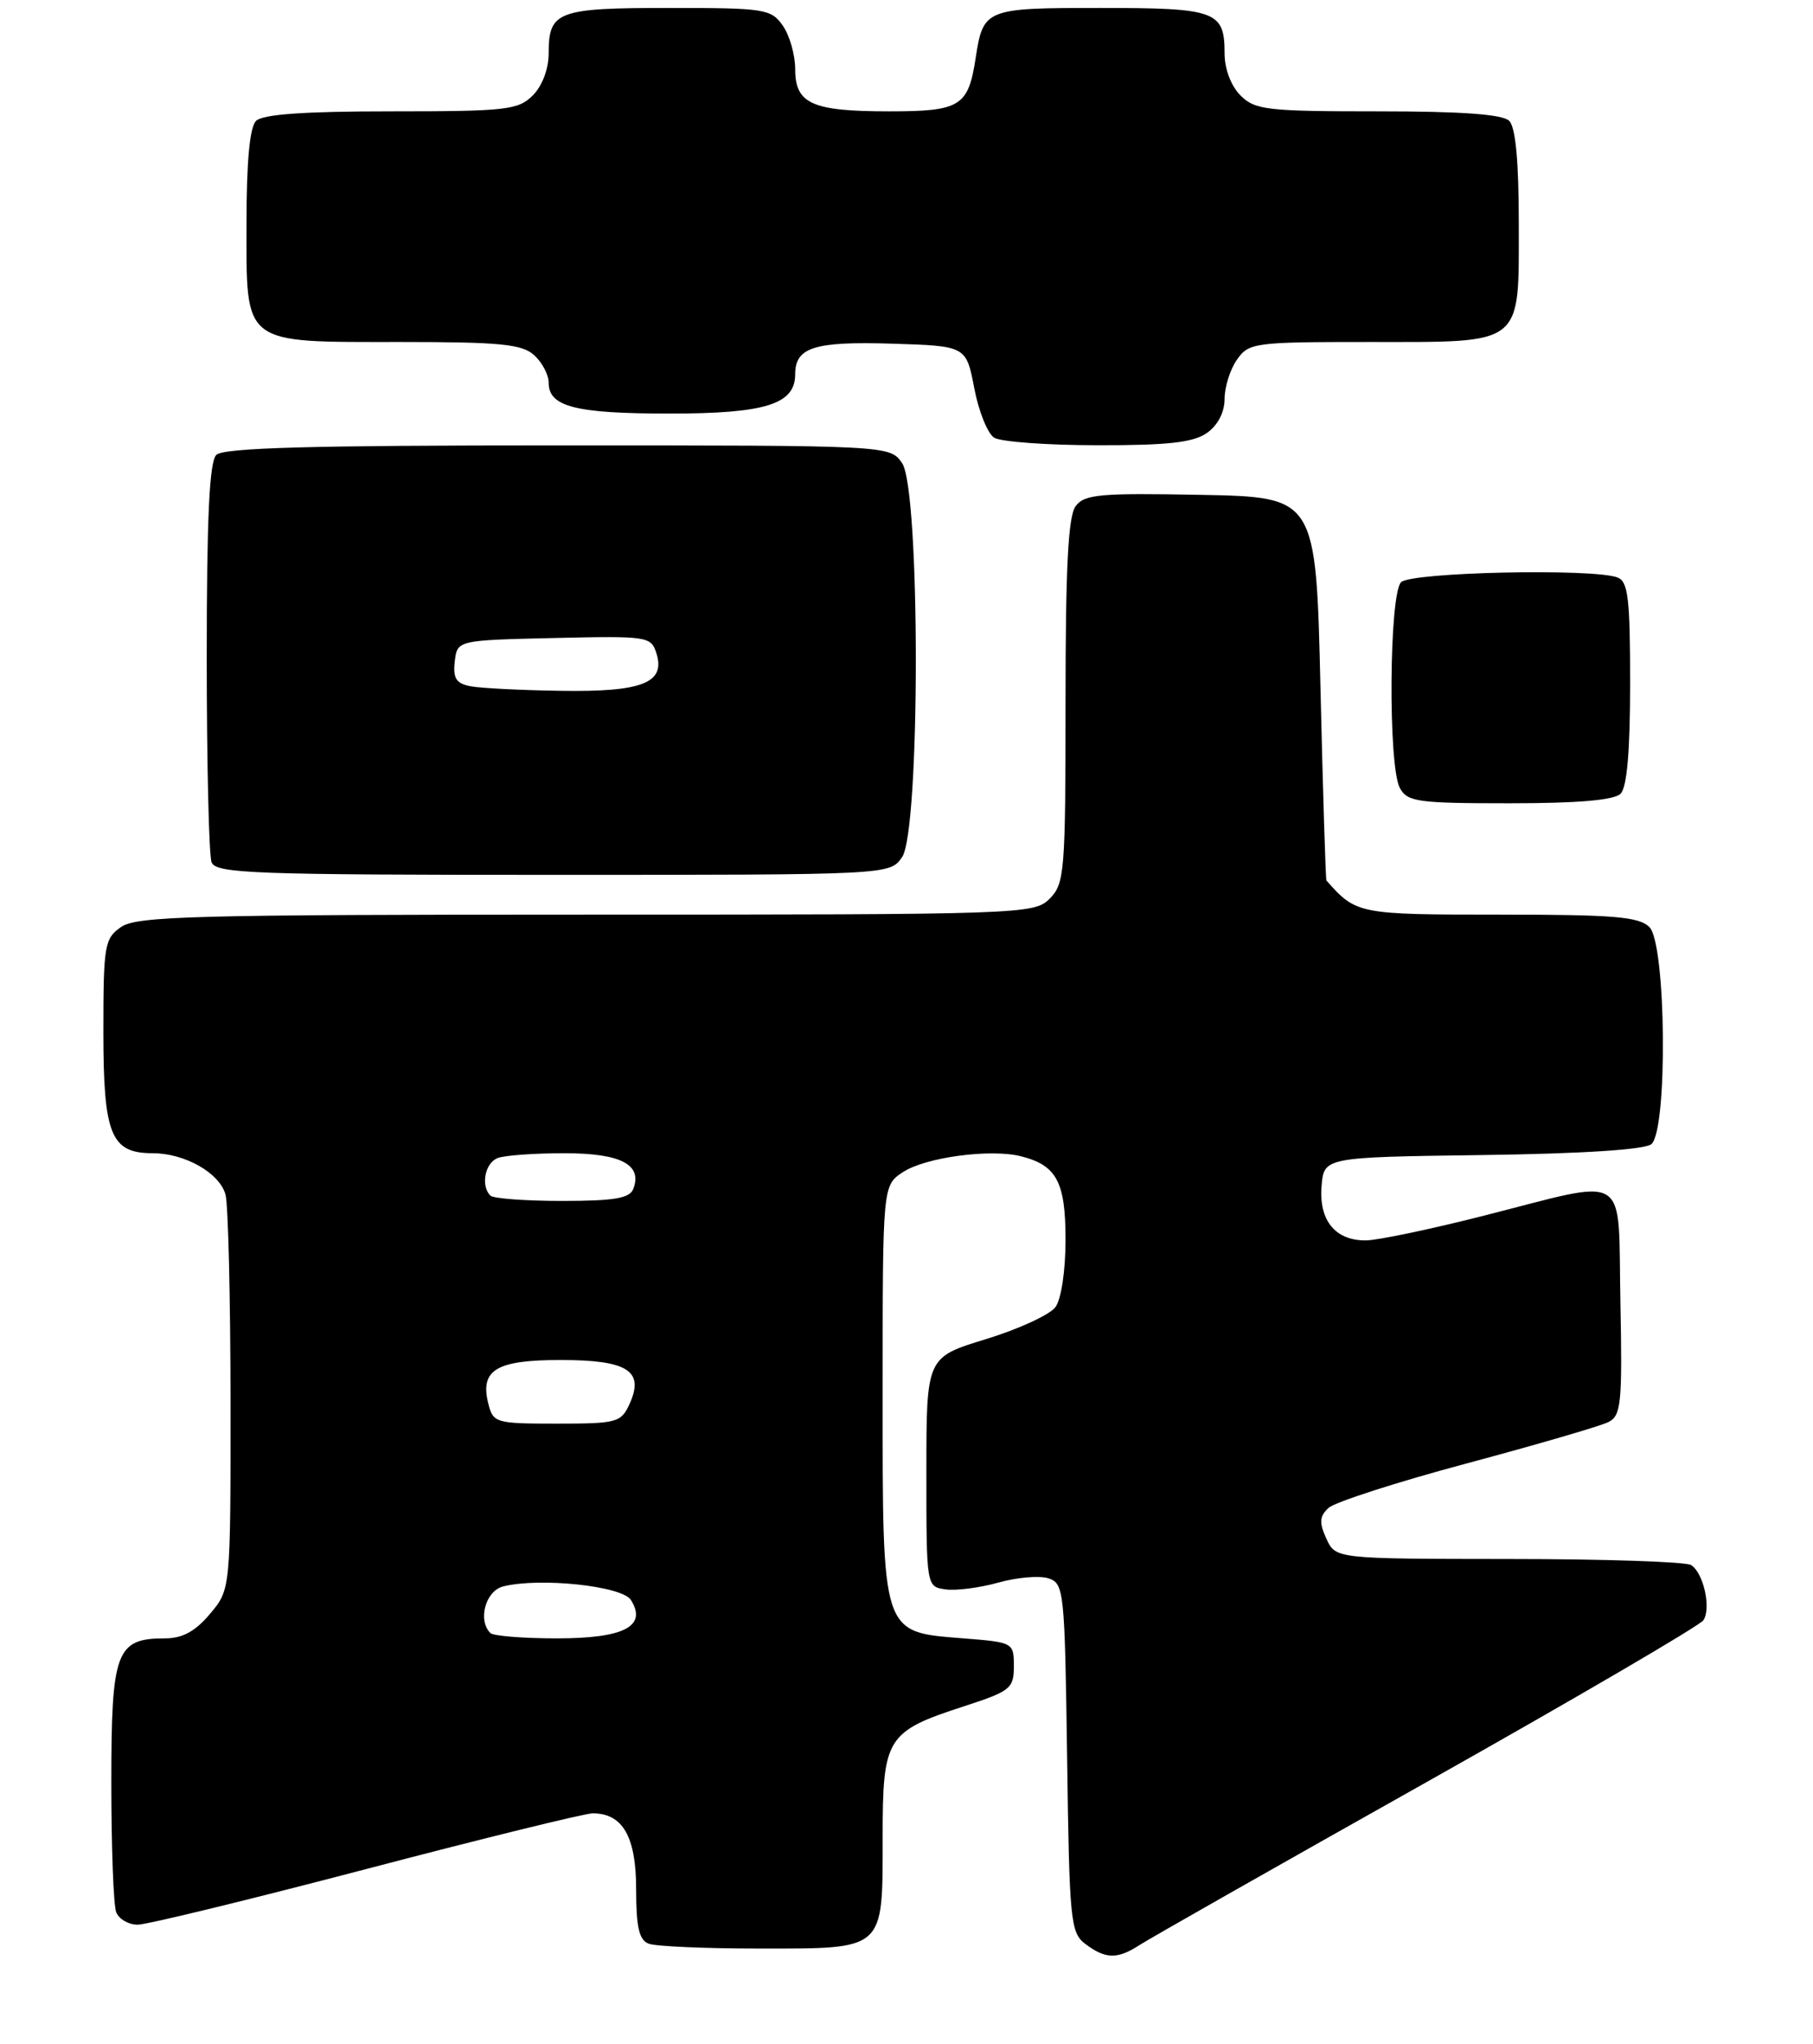 <?xml version="1.0" encoding="UTF-8" standalone="no"?>
<!DOCTYPE svg PUBLIC "-//W3C//DTD SVG 1.1//EN" "http://www.w3.org/Graphics/SVG/1.1/DTD/svg11.dtd" >
<svg xmlns="http://www.w3.org/2000/svg" xmlns:xlink="http://www.w3.org/1999/xlink" version="1.1" viewBox="0 0 228 257">
 <g >
 <path fill="currentColor"
d=" M 143.29 244.57 C 144.50 243.78 160.78 234.54 179.46 224.04 C 198.14 213.53 213.78 204.39 214.22 203.72 C 215.22 202.19 214.23 197.77 212.67 196.78 C 212.03 196.37 201.70 196.02 189.73 196.02 C 167.96 196.00 167.96 196.00 166.80 193.46 C 165.88 191.44 165.93 190.66 167.07 189.60 C 167.86 188.87 175.70 186.34 184.50 183.99 C 193.30 181.63 201.30 179.30 202.28 178.80 C 203.87 177.99 204.03 176.47 203.78 163.70 C 203.45 147.01 205.24 148.13 186.50 152.88 C 179.90 154.56 173.29 155.94 171.82 155.96 C 167.94 156.02 165.84 153.46 166.20 149.13 C 166.50 145.50 166.50 145.50 186.42 145.23 C 199.06 145.06 206.83 144.55 207.67 143.86 C 209.75 142.13 209.54 118.68 207.43 116.57 C 206.12 115.26 202.96 115.00 188.62 115.00 C 170.83 115.00 170.55 114.95 166.81 110.71 C 166.71 110.59 166.37 99.70 166.06 86.50 C 165.50 62.50 165.50 62.50 151.01 62.22 C 138.26 61.98 136.36 62.15 135.26 63.66 C 134.33 64.92 134.00 71.45 134.00 88.19 C 134.00 109.67 133.88 111.12 132.00 113.00 C 130.05 114.95 128.67 115.00 73.72 115.00 C 24.41 115.00 17.17 115.19 15.22 116.56 C 13.14 118.01 13.00 118.86 13.00 129.73 C 13.00 142.69 13.94 145.00 19.20 145.00 C 23.25 145.00 27.63 147.49 28.36 150.21 C 28.70 151.47 28.98 163.15 28.99 176.17 C 29.00 199.85 29.00 199.85 26.41 202.92 C 24.55 205.13 22.95 206.00 20.74 206.00 C 14.60 206.00 14.00 207.62 14.00 224.07 C 14.00 232.19 14.27 239.55 14.61 240.42 C 14.94 241.29 16.16 242.00 17.31 242.00 C 18.46 242.00 31.40 238.85 46.07 235.00 C 60.74 231.15 73.55 228.00 74.54 228.00 C 78.32 228.00 80.00 230.94 80.00 237.55 C 80.00 242.31 80.37 243.93 81.58 244.39 C 82.45 244.73 88.72 245.00 95.51 245.00 C 111.37 245.00 111.00 245.34 111.00 231.08 C 111.00 218.42 111.44 217.72 121.35 214.50 C 127.07 212.64 127.50 212.29 127.50 209.50 C 127.50 206.54 127.43 206.49 121.16 206.00 C 110.80 205.17 111.00 205.77 111.00 174.91 C 111.00 149.05 111.00 149.05 113.56 147.37 C 116.40 145.51 124.54 144.42 128.38 145.38 C 132.88 146.51 134.00 148.59 134.00 155.88 C 134.00 159.75 133.46 163.36 132.73 164.35 C 132.03 165.31 128.09 167.12 123.98 168.38 C 116.50 170.66 116.50 170.66 116.50 185.08 C 116.50 199.50 116.50 199.50 118.90 199.84 C 120.22 200.03 123.21 199.64 125.54 198.99 C 127.88 198.33 130.71 198.09 131.84 198.45 C 133.81 199.08 133.90 199.93 134.20 221.01 C 134.48 241.56 134.62 243.01 136.50 244.43 C 139.03 246.33 140.51 246.37 143.29 244.57 Z  M 113.44 107.78 C 115.75 104.48 115.75 61.52 113.44 58.22 C 111.89 56.00 111.89 56.00 70.14 56.00 C 39.01 56.00 28.10 56.30 27.20 57.20 C 26.33 58.07 26.00 65.12 26.00 82.62 C 26.00 95.94 26.27 107.55 26.61 108.42 C 27.15 109.83 31.87 110.00 69.55 110.00 C 111.89 110.00 111.89 110.00 113.44 107.78 Z  M 203.80 99.80 C 204.61 98.99 205.00 94.45 205.00 85.91 C 205.00 75.26 204.75 73.12 203.42 72.61 C 200.37 71.44 177.46 71.94 176.20 73.20 C 174.69 74.71 174.55 96.29 176.04 99.07 C 176.98 100.82 178.24 101.00 189.84 101.00 C 198.43 101.00 202.99 100.61 203.80 99.80 Z  M 151.78 54.44 C 153.15 53.48 154.00 51.84 154.00 50.17 C 154.00 48.67 154.70 46.44 155.56 45.22 C 157.05 43.09 157.74 43.00 172.23 43.00 C 191.77 43.00 191.00 43.61 191.00 28.05 C 191.00 20.32 190.60 16.00 189.80 15.20 C 188.97 14.37 183.87 14.00 173.30 14.00 C 159.33 14.00 157.83 13.83 156.00 12.00 C 154.81 10.81 154.00 8.67 154.00 6.70 C 154.00 1.39 152.94 1.00 138.42 1.00 C 123.88 1.00 123.65 1.09 122.69 7.34 C 121.76 13.39 120.76 14.00 111.81 14.00 C 102.11 14.00 100.00 13.05 100.00 8.69 C 100.00 6.90 99.30 4.44 98.44 3.22 C 96.97 1.12 96.18 1.00 84.14 1.00 C 70.09 1.00 69.00 1.41 69.00 6.70 C 69.00 8.67 68.19 10.81 67.00 12.00 C 65.17 13.83 63.67 14.00 49.20 14.00 C 38.24 14.00 33.03 14.37 32.20 15.20 C 31.40 16.00 31.00 20.34 31.00 28.14 C 31.00 43.52 30.33 43.00 50.39 43.00 C 62.90 43.00 65.64 43.27 67.17 44.65 C 68.18 45.57 69.00 47.12 69.00 48.12 C 69.00 51.14 72.36 52.00 84.21 52.00 C 96.26 52.00 100.00 50.83 100.00 47.07 C 100.00 43.67 102.39 42.91 112.15 43.21 C 121.50 43.50 121.50 43.50 122.52 48.80 C 123.07 51.71 124.20 54.51 125.02 55.03 C 125.83 55.55 131.69 55.98 138.03 55.98 C 146.86 56.00 150.07 55.64 151.78 54.44 Z  M 61.67 205.33 C 60.05 203.72 61.06 200.02 63.28 199.47 C 67.88 198.31 78.23 199.41 79.34 201.17 C 81.42 204.48 78.49 206.00 70.04 206.00 C 65.80 206.00 62.03 205.70 61.67 205.33 Z  M 61.41 176.49 C 60.34 172.24 62.39 171.00 70.50 171.00 C 78.94 171.00 81.07 172.36 79.17 176.53 C 78.11 178.86 77.58 179.00 70.04 179.00 C 62.33 179.00 62.02 178.91 61.41 176.49 Z  M 61.67 150.33 C 60.43 149.10 60.99 146.22 62.58 145.61 C 63.45 145.27 67.22 145.00 70.96 145.00 C 78.06 145.00 80.82 146.42 79.64 149.49 C 79.19 150.67 77.24 151.00 70.70 151.00 C 66.10 151.00 62.03 150.70 61.67 150.33 Z  M 59.19 86.29 C 57.36 85.94 56.95 85.29 57.19 83.17 C 57.50 80.50 57.50 80.50 69.67 80.22 C 81.46 79.95 81.87 80.01 82.55 82.14 C 83.72 85.86 80.78 87.02 70.56 86.86 C 65.58 86.79 60.46 86.53 59.19 86.29 Z "/>
</g>
</svg>